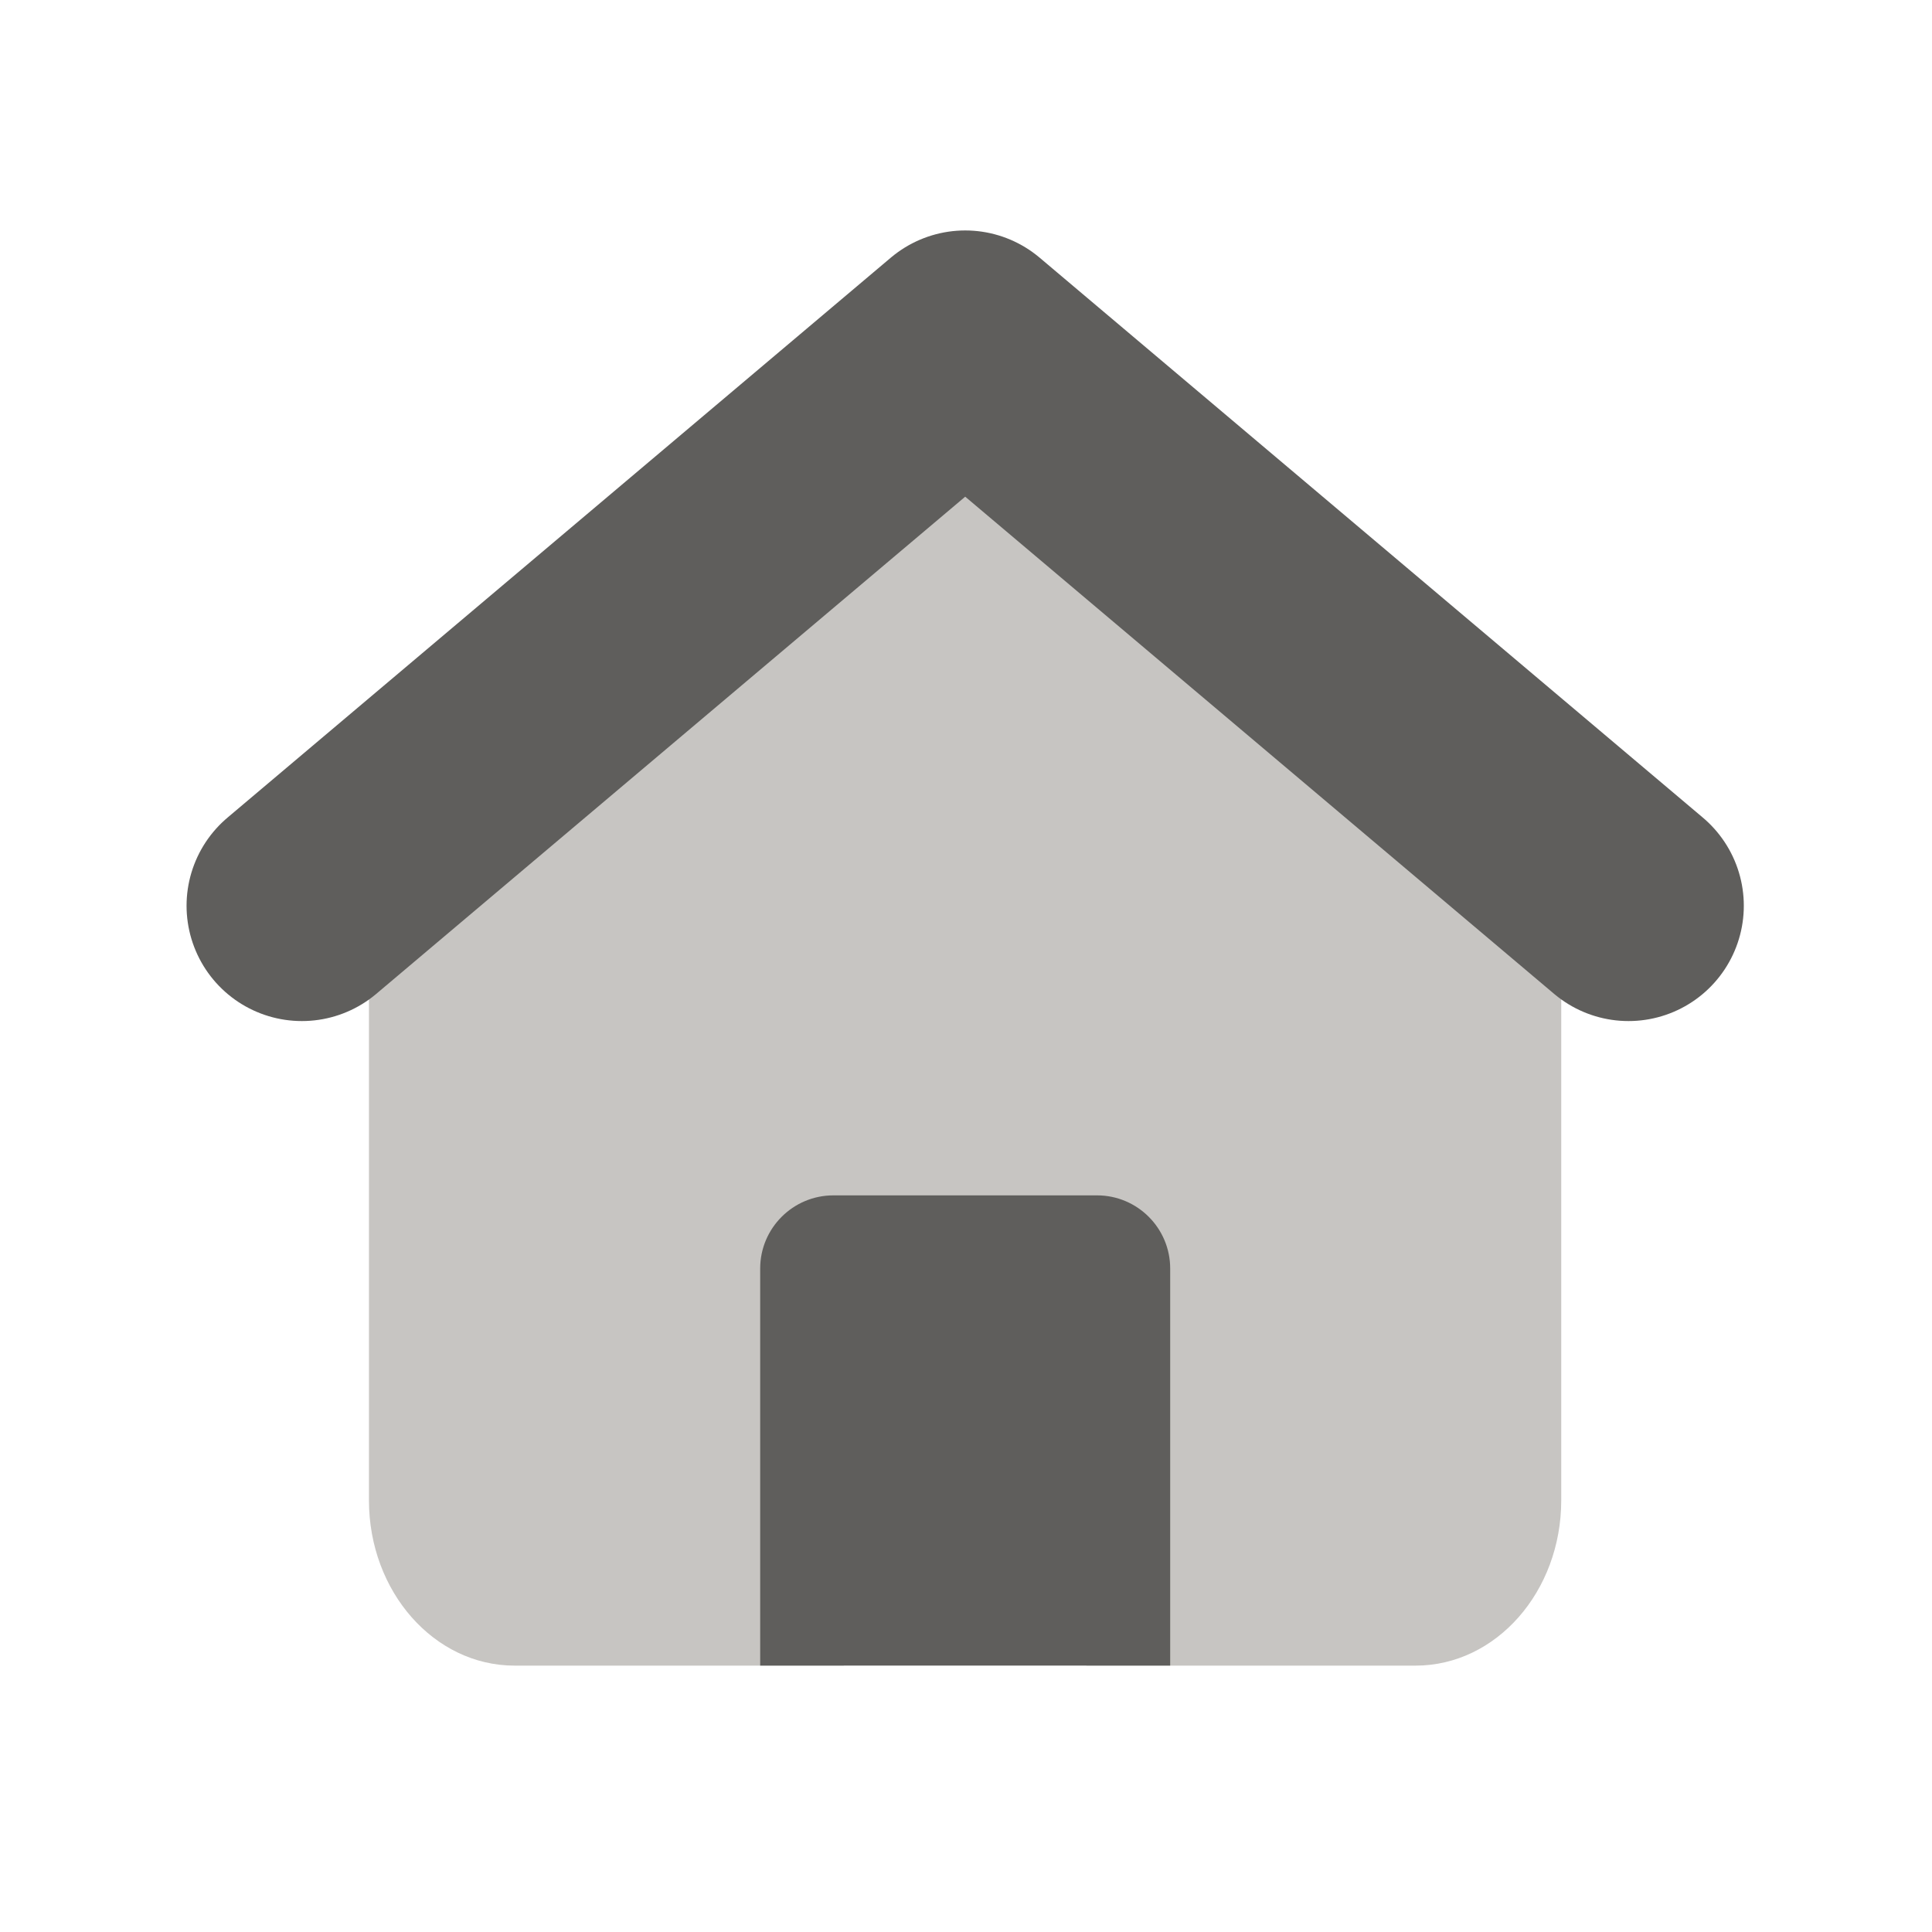 <svg width="32" height="32" viewBox="0 0 32 32" fill="none" xmlns="http://www.w3.org/2000/svg">
<path d="M25.1 12.32L16.61 4.658C16.244 4.328 15.726 4.328 15.359 4.658L6.871 12.32C6.391 12.753 6.111 13.411 6.111 14.106V24.85C6.111 26.362 7.191 27.588 8.523 27.588H13.975V23.306C13.975 22.677 14.425 22.166 14.98 22.166H16.99C17.545 22.166 17.995 22.676 17.995 23.306V27.588H23.447C24.779 27.588 25.859 26.362 25.859 24.85V14.106C25.859 13.411 25.58 12.753 25.1 12.32Z" fill="#C7C5C2"/>
<path d="M13.804 19.799H18.17C18.839 19.799 19.382 20.342 19.382 21.011V27.587H12.591V21.011C12.591 20.342 13.135 19.799 13.804 19.799Z" fill="#5F5E5C"/>
<path d="M26.973 15.002L15.987 5.727L5 15.002" stroke="#5F5E5C" stroke-width="3.82" stroke-linecap="round" stroke-linejoin="round"/>
</svg>
